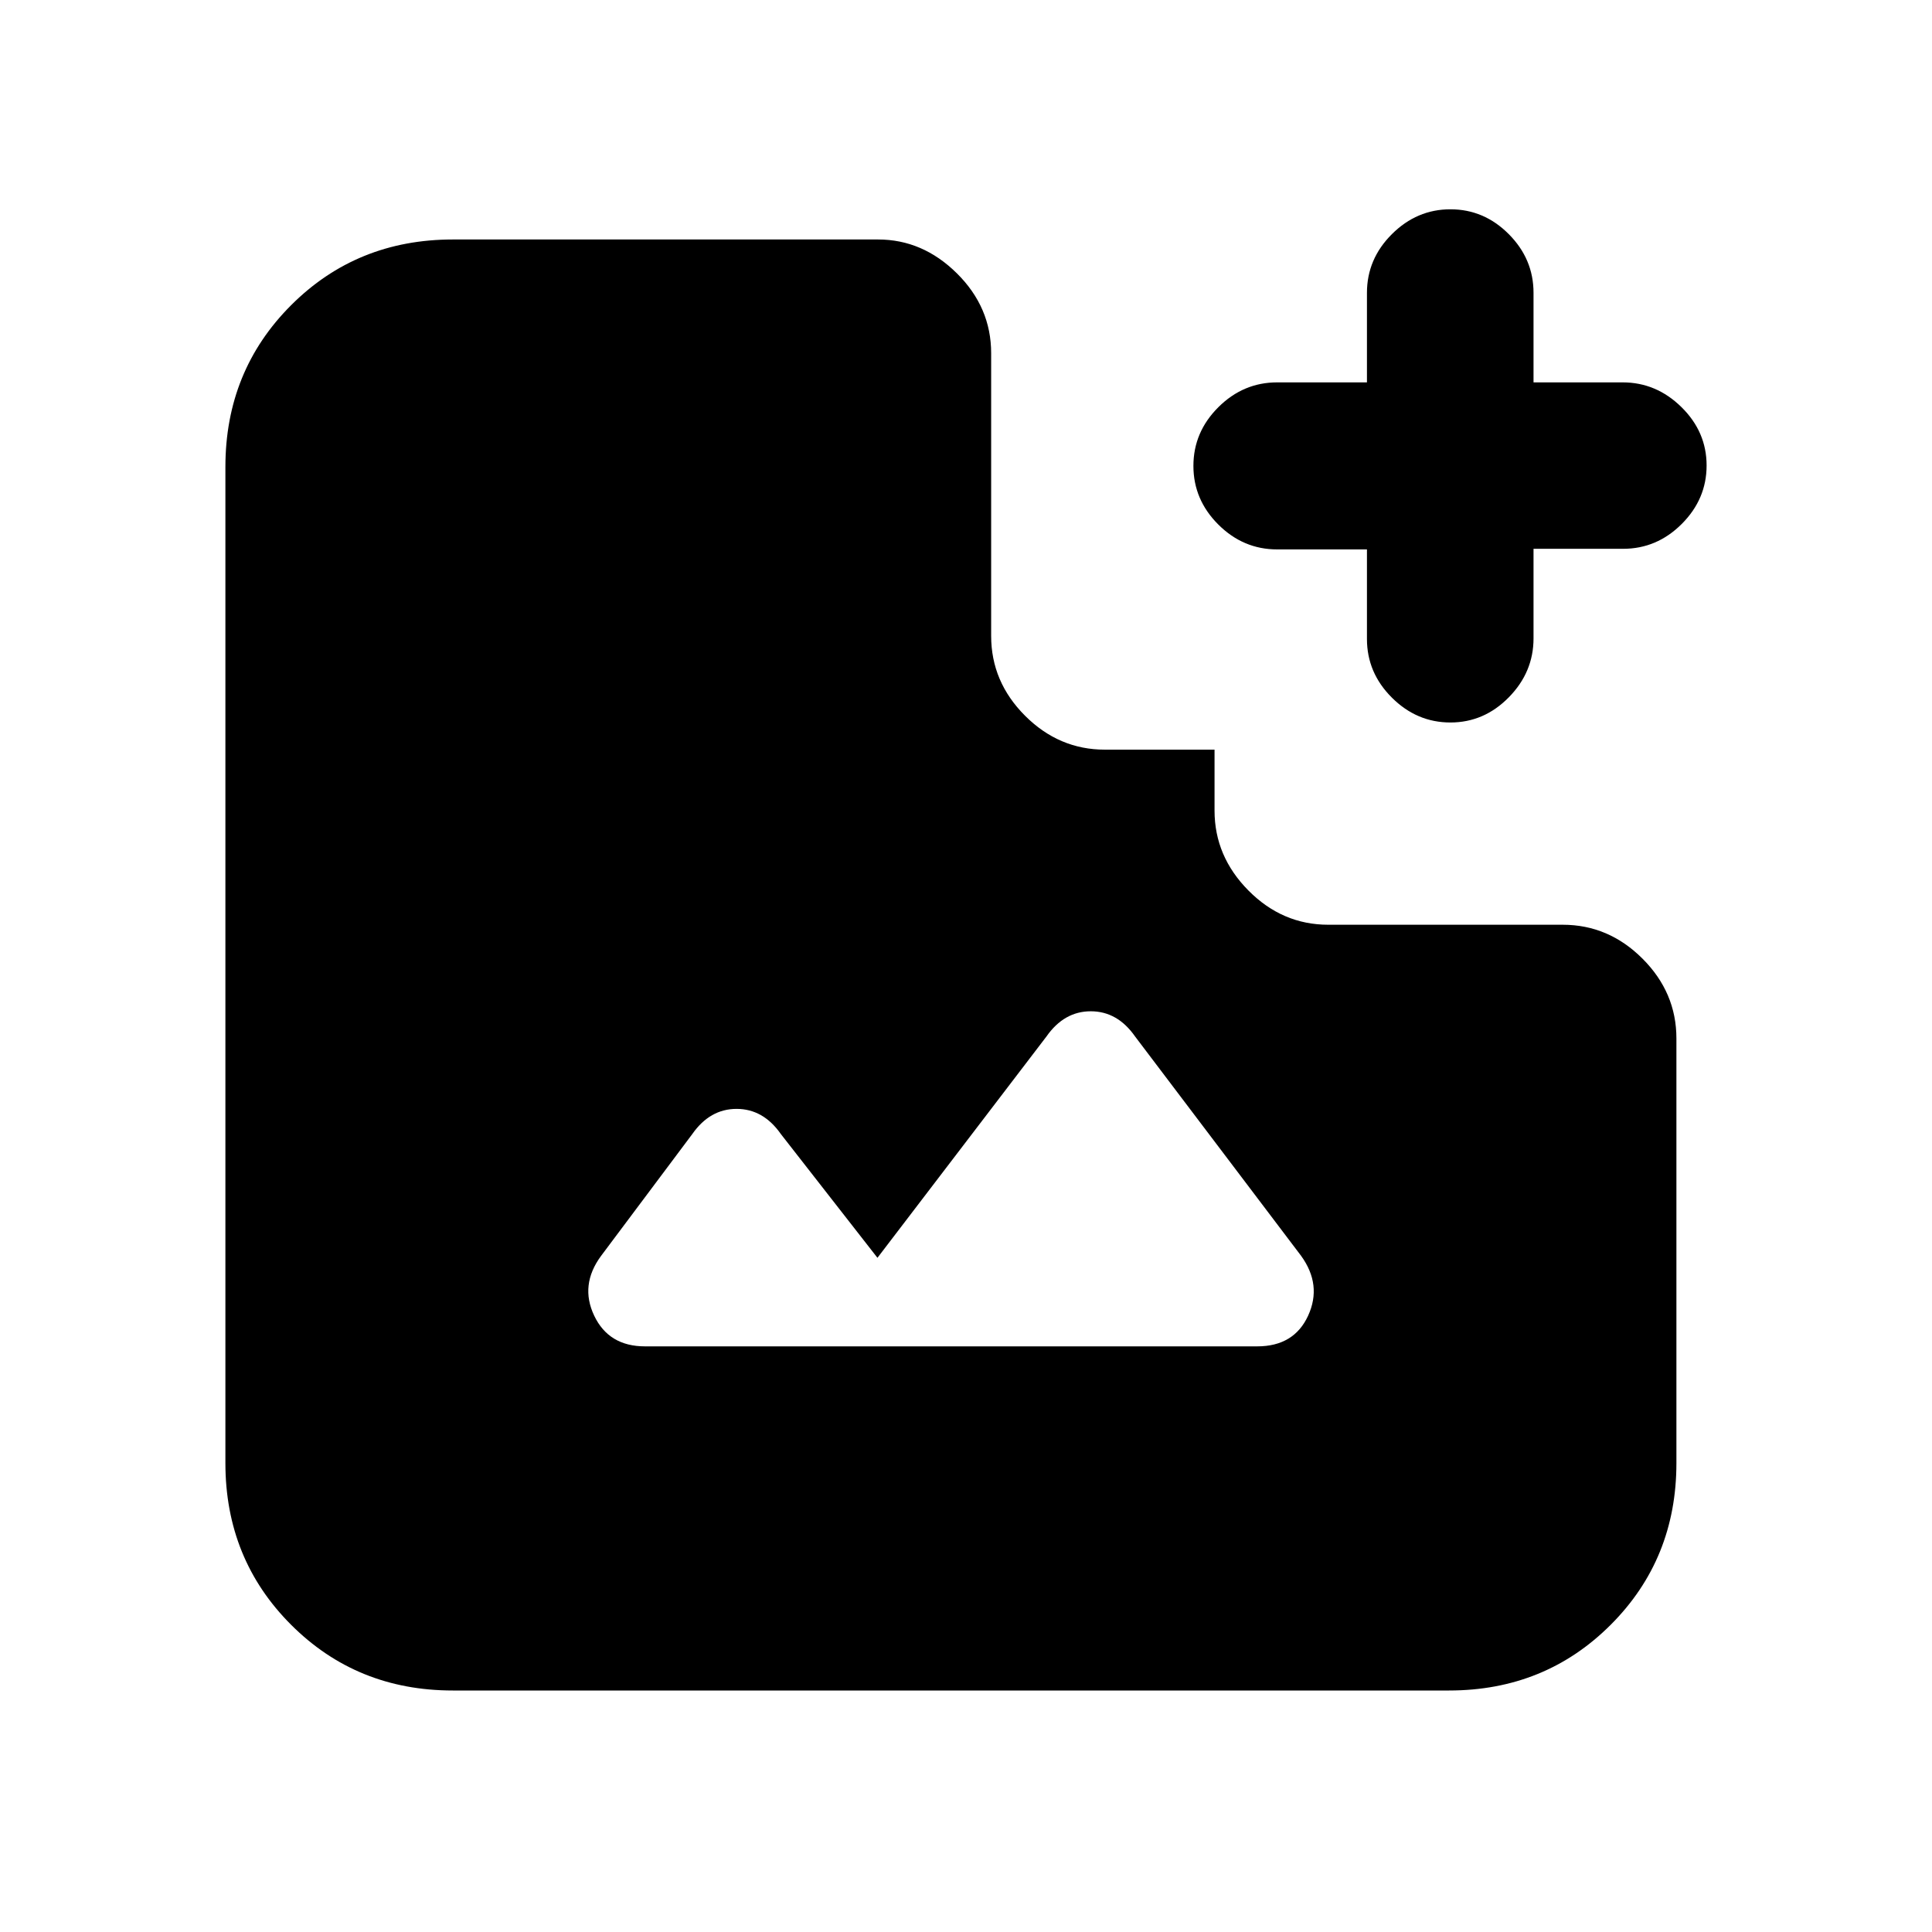 <svg xmlns="http://www.w3.org/2000/svg" height="20" viewBox="0 -960 960 960" width="20"><path d="M720.71-601q-16.71 0-29.09-12.35-12.39-12.35-12.39-29.15V-687h-44.61q-16.85 0-29.24-12.35Q593-711.7 593-728.5q0-16.8 12.38-29.15Q617.77-770 634.62-770h44.61v-44.5q0-16.8 12.39-29.15Q704-856 720.71-856t29 12.35Q762-831.3 762-814.5v44.5h44.29q16.71 0 29.21 12.29t12.5 29q0 16.71-12.35 29.06-12.35 12.35-29.15 12.35H762v44.5q0 16.8-12.29 29.3t-29 12.5ZM320.5-291h304.19Q643-291 650-306.25T646.5-336L564-445q-8.75-12.5-22-12.5T520-445l-84 110-48-61.5q-8.75-12.5-22-12.5t-22 12.5l-45.32 60.53q-10.68 14.47-3.43 29.72Q302.5-291 320.5-291ZM225-120q-47.7 0-80.35-32.65Q112-185.3 112-233v-495q0-47.7 32.65-80.35Q177.3-841 225-841h211.32q22.18 0 39.18 16.85t17 39.65V-644q0 22.8 16.85 39.65Q526.2-587.5 549-587.5h54.5v30.29q0 22.71 16.85 39.71t39.65 17h116.5q22.8 0 39.65 16.85Q833-466.8 833-444v211q0 47.7-32.65 80.35Q767.7-120 720-120H225Z"/></svg>